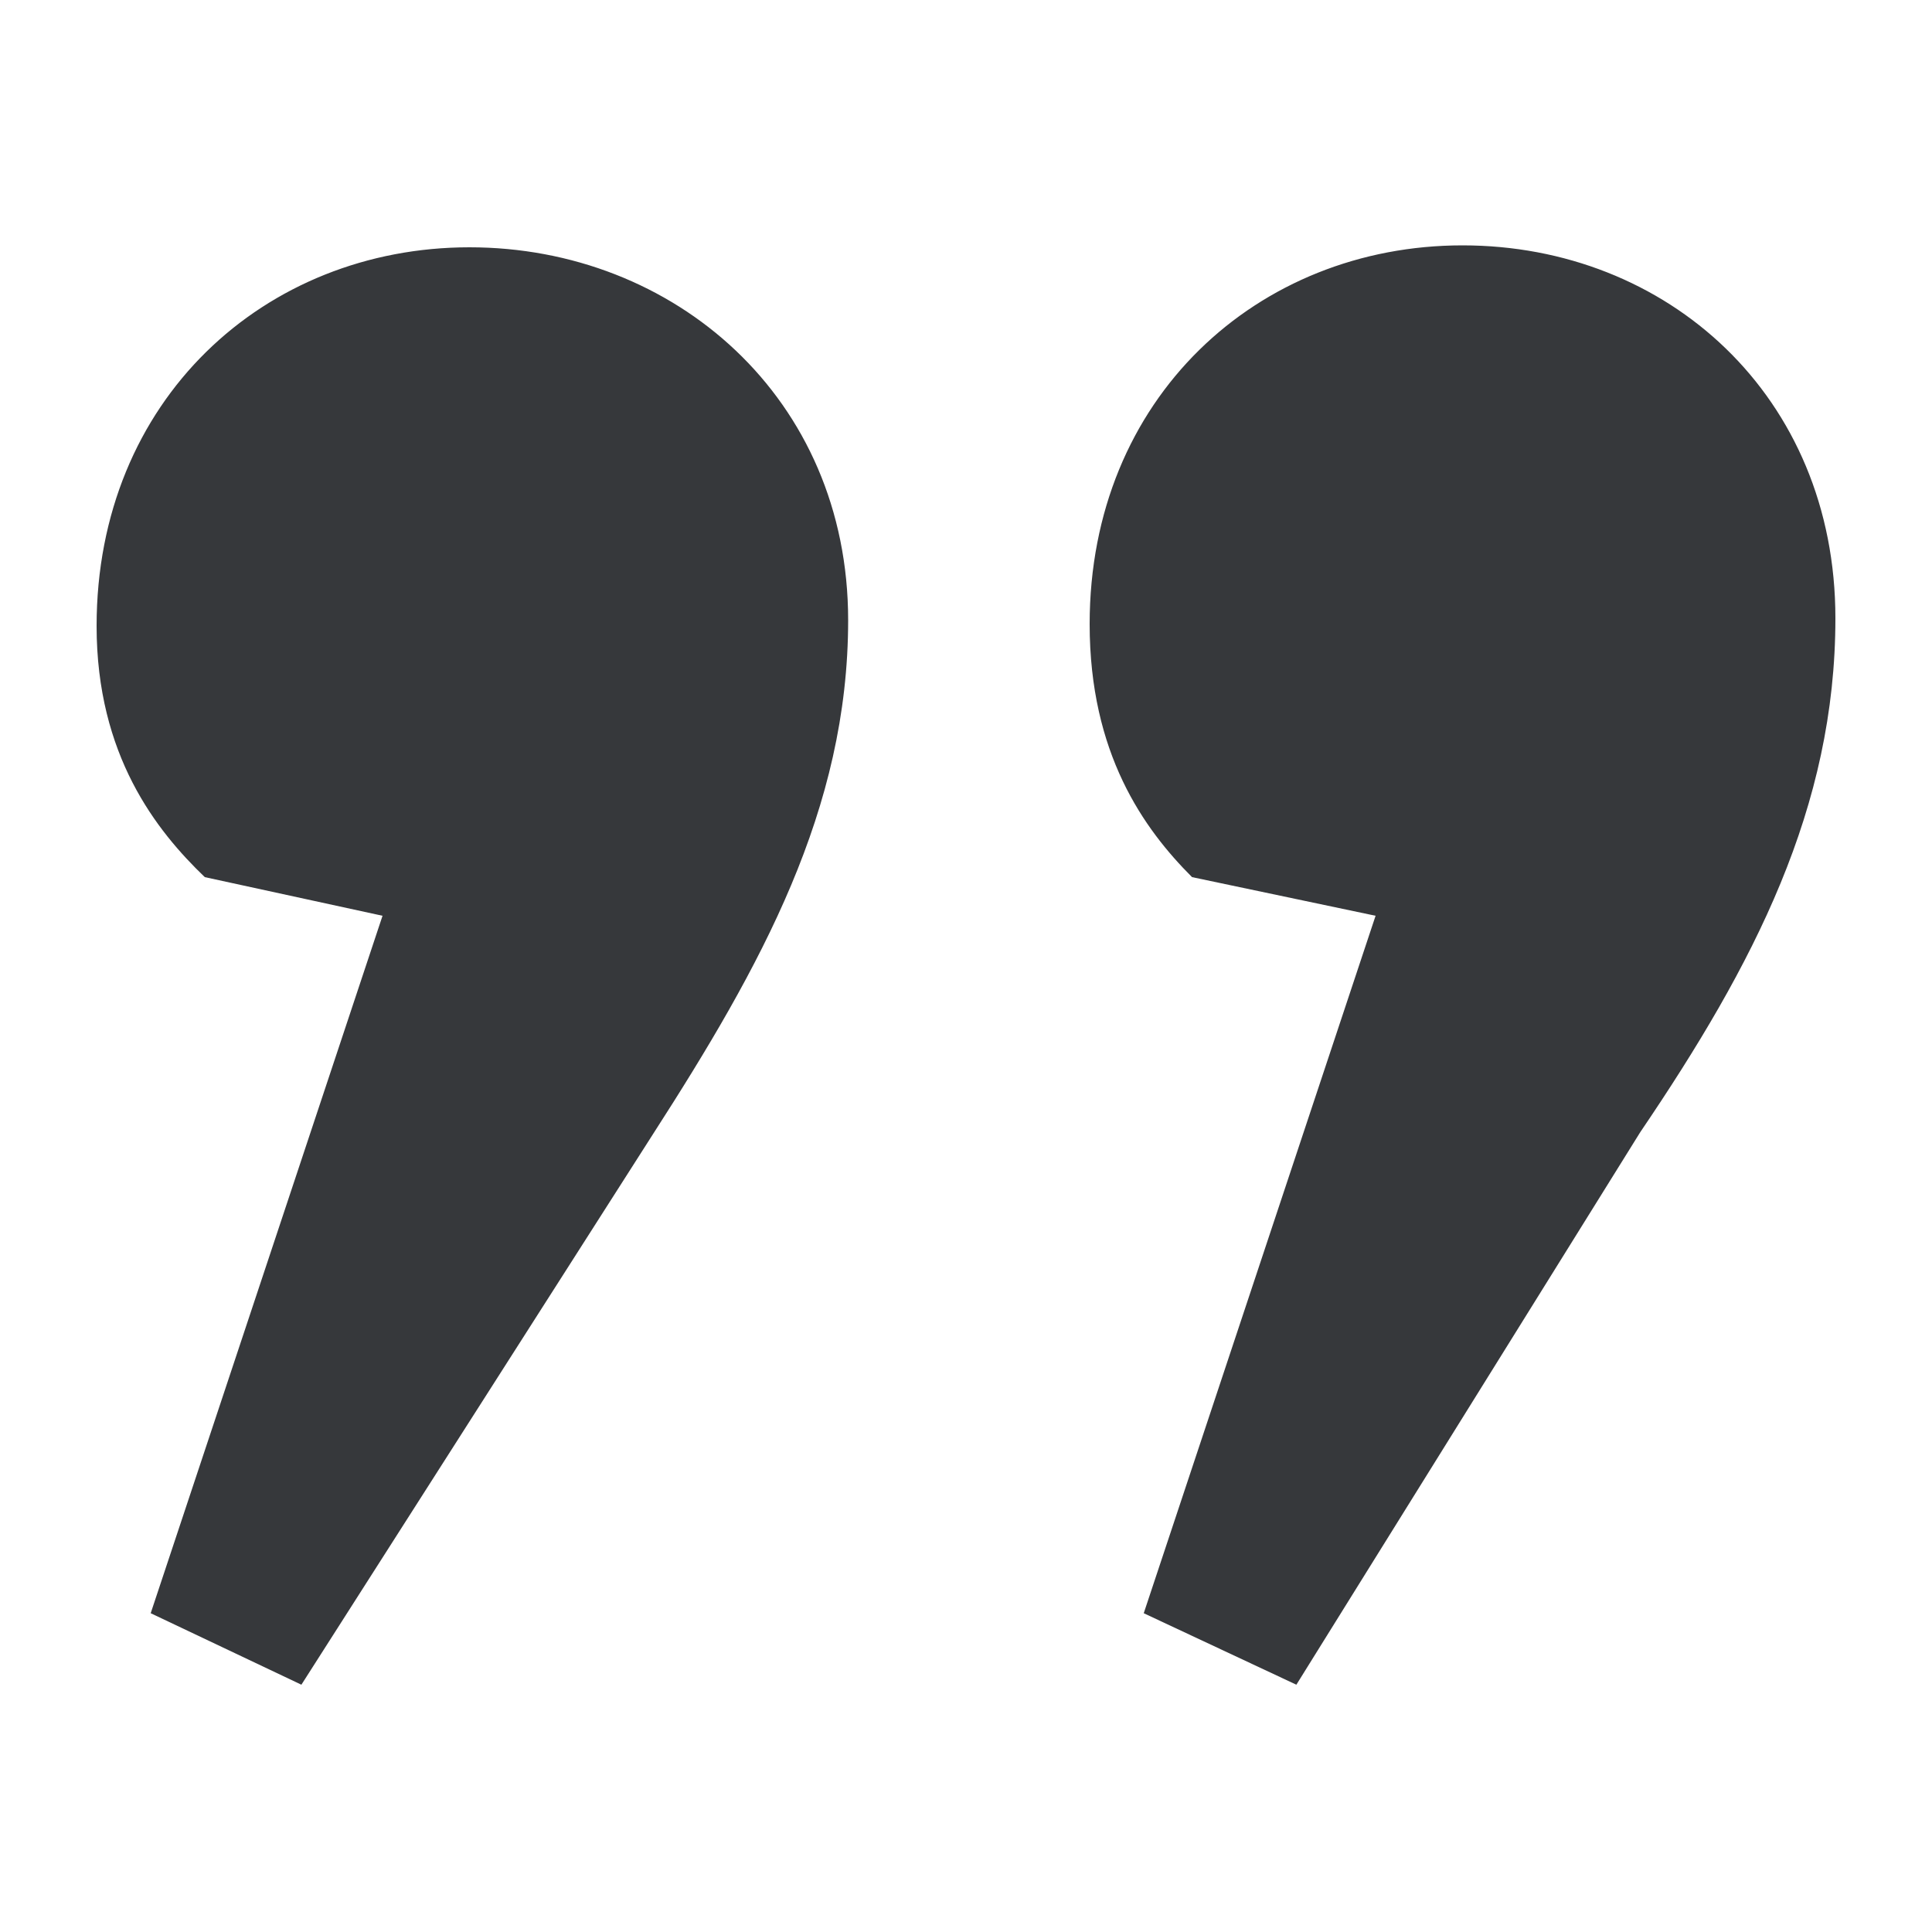 <svg height='30px' width='30px'  fill="#36383b" xmlns="http://www.w3.org/2000/svg" xmlns:xlink="http://www.w3.org/1999/xlink" version="1.1" x="0px" y="0px" viewBox="0 0 100 100" enable-background="new 0 0 100 100" xml:space="preserve"><path d="M7.8,83.5l12-36.1l-9.2-2C8.1,43,5,39.1,5,32.4c0-11.7,8.7-19.6,19.3-19.6c10.6,0,19.6,7.8,19.6,19.3  c0,9.8-4.5,17.9-10.1,26.6L15.6,87.2L7.8,83.5z M59.2,83.5l12-36.1l-9.5-2c-2.5-2.5-5.3-6.4-5.3-13.1c0-11.7,8.7-19.6,19.3-19.6  c10.6,0,19.3,7.8,19.3,19.3c0,9.8-4.2,17.9-10.1,26.6L67.1,87.2L59.2,83.5z"></path></svg>